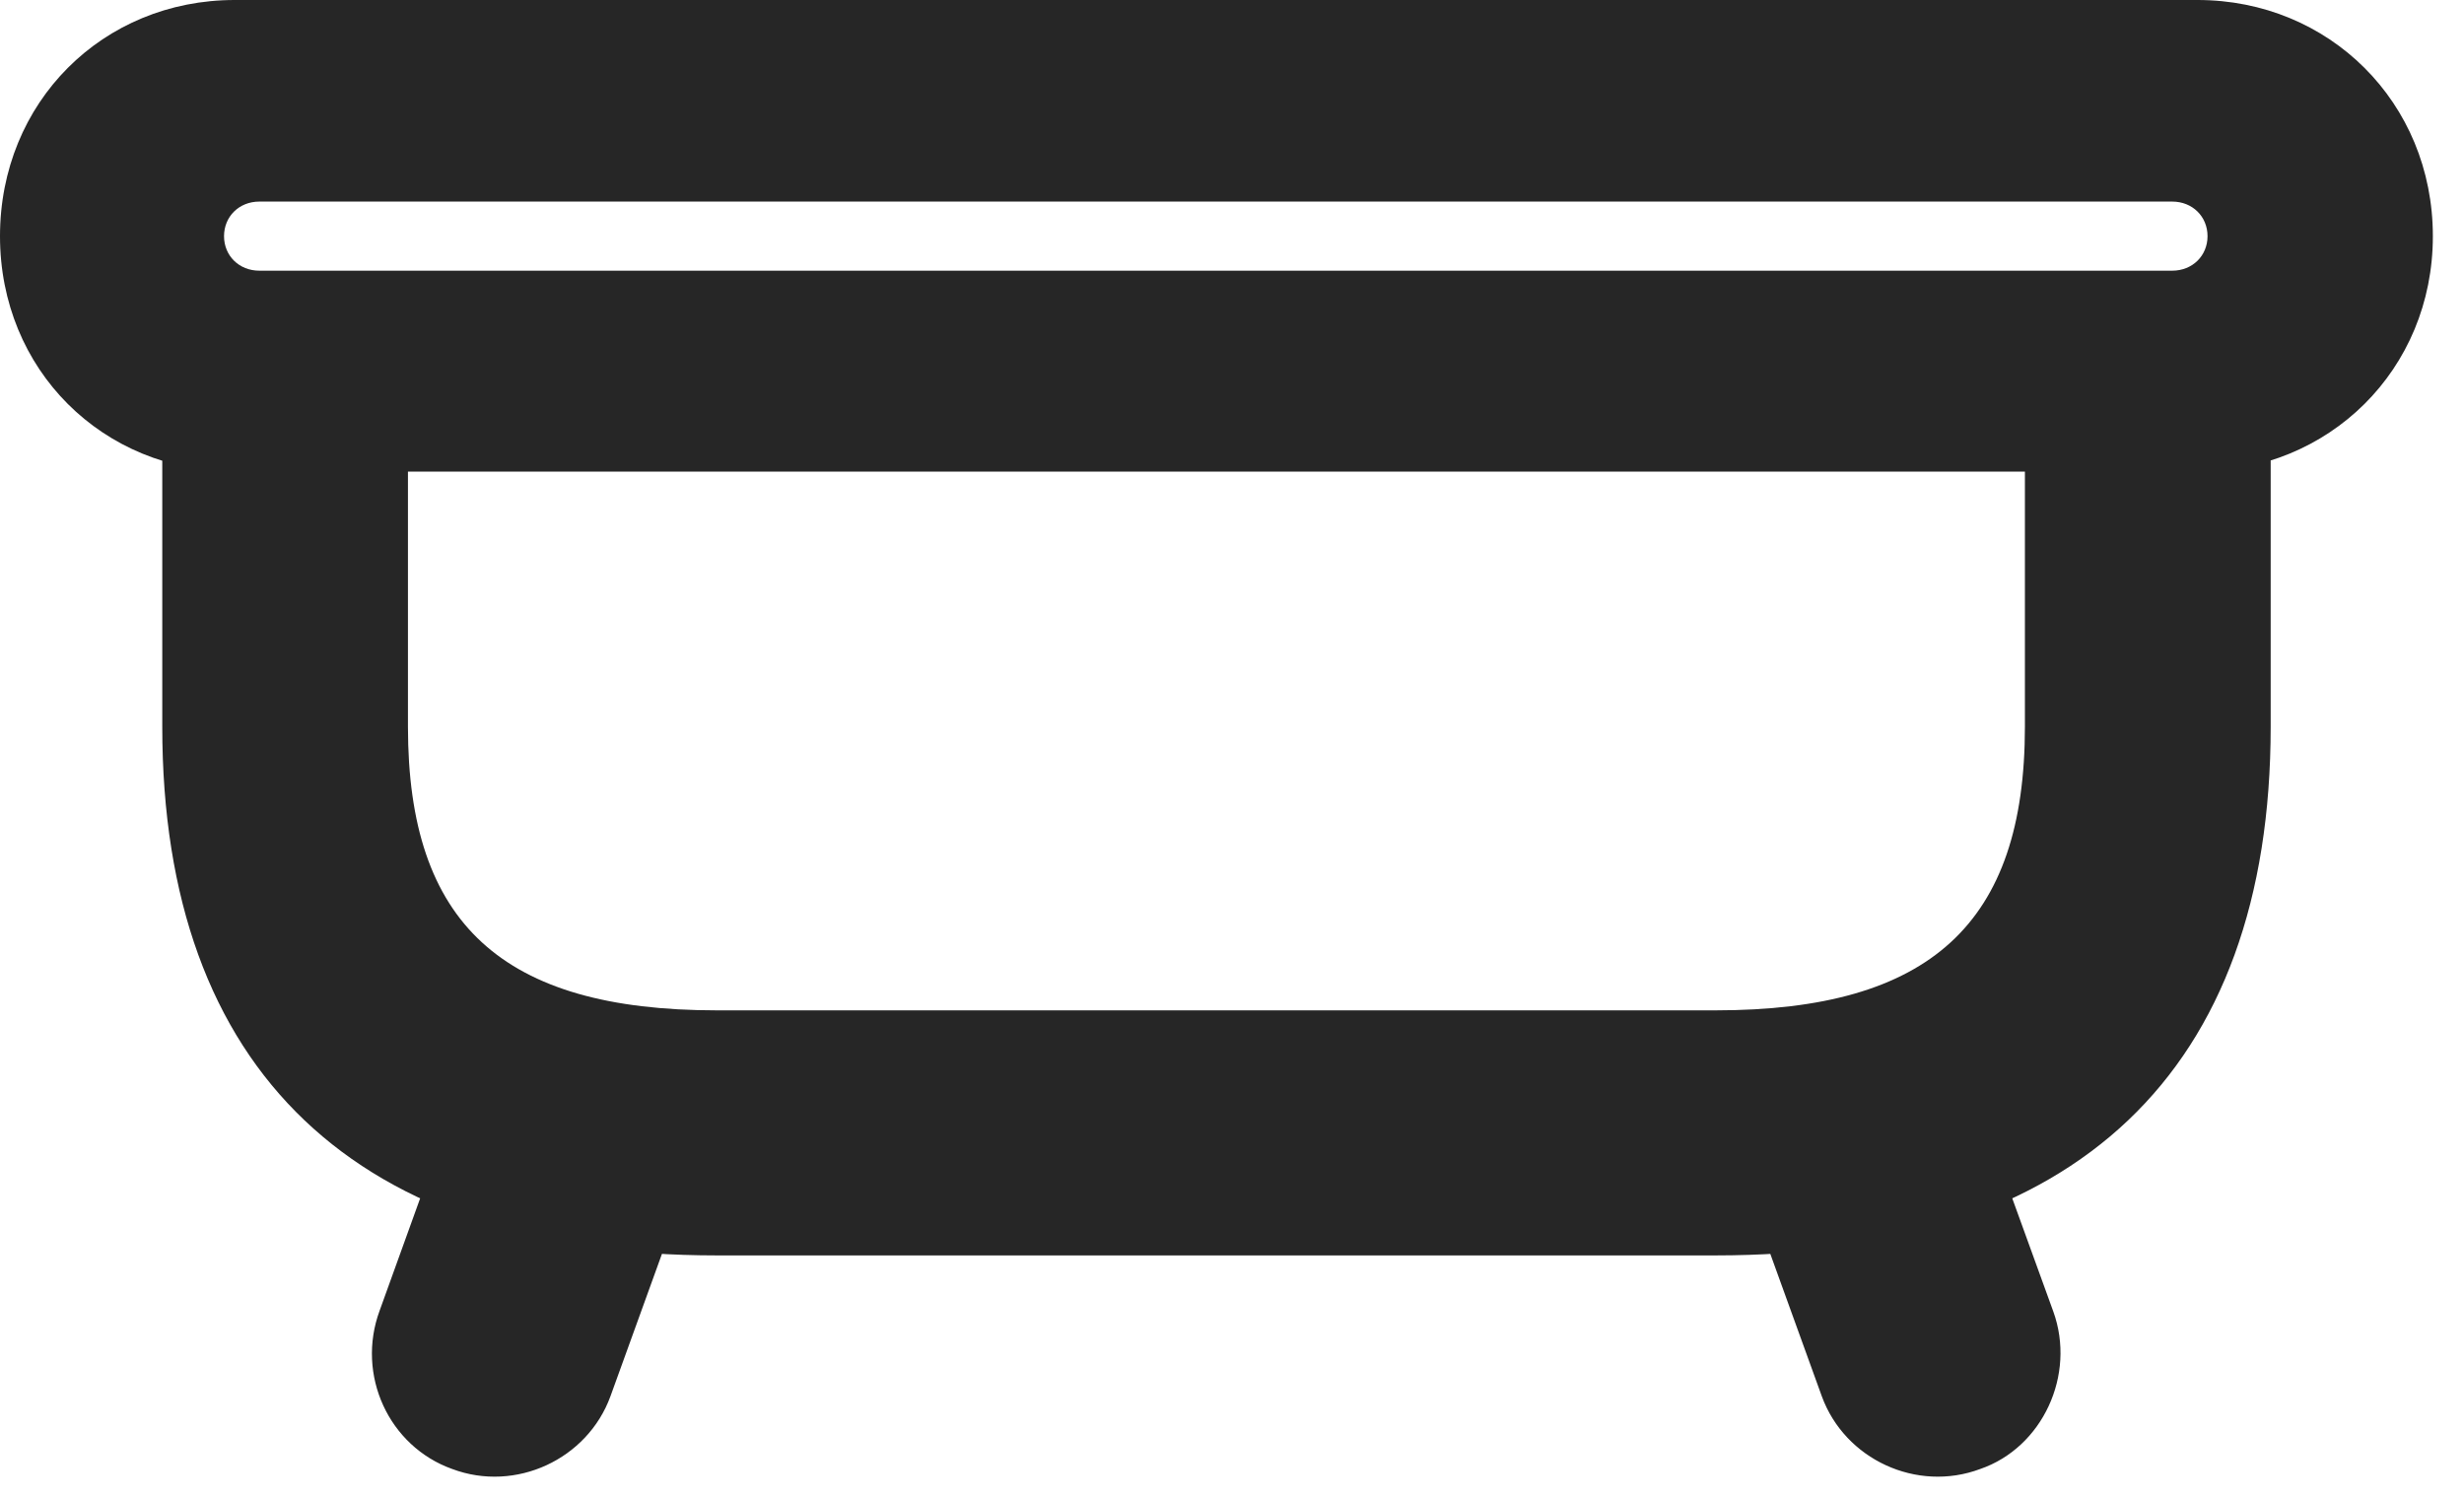 <?xml version="1.0" encoding="UTF-8"?>
<!--Generator: Apple Native CoreSVG 326-->
<!DOCTYPE svg PUBLIC "-//W3C//DTD SVG 1.1//EN" "http://www.w3.org/Graphics/SVG/1.1/DTD/svg11.dtd">
<svg version="1.1" xmlns="http://www.w3.org/2000/svg" xmlns:xlink="http://www.w3.org/1999/xlink"
       viewBox="0 0 28.563 17.368">
       <g>
              <rect height="17.368" opacity="0" width="28.563" x="0" y="0" />
              <path d="M0 2.738C0 4.287 1.19 5.467 2.721 5.467L25.474 5.467C26.997 5.467 28.202 4.287 28.202 2.738C28.202 1.185 26.997 0 25.474 0L2.721 0C1.19 0 0 1.185 0 2.738ZM2.597 2.738C2.597 2.51 2.772 2.337 3.006 2.337L25.181 2.337C25.415 2.337 25.59 2.51 25.59 2.738C25.59 2.965 25.415 3.138 25.181 3.138L3.006 3.138C2.772 3.138 2.597 2.965 2.597 2.738ZM8.31 14.554L19.887 14.554C24.059 14.554 26.322 12.421 26.322 8.425L26.322 3.63L23.473 3.63L23.473 8.425C23.473 10.705 22.375 11.713 19.887 11.713L8.31 11.713C5.82 11.713 4.729 10.705 4.729 8.425L4.729 3.63L1.881 3.63L1.881 8.425C1.881 12.421 4.136 14.554 8.31 14.554ZM5.242 17.03C5.978 17.306 6.81 16.917 7.076 16.188L8.13 13.274L5.446 12.297L4.4 15.196C4.127 15.94 4.506 16.767 5.242 17.03ZM22.955 17.03C23.676 16.782 24.068 15.94 23.802 15.204L22.748 12.297L20.065 13.274L21.119 16.188C21.385 16.917 22.217 17.306 22.955 17.03Z"
                     fill="currentColor" fill-opacity="0.85" />
       </g>
</svg>